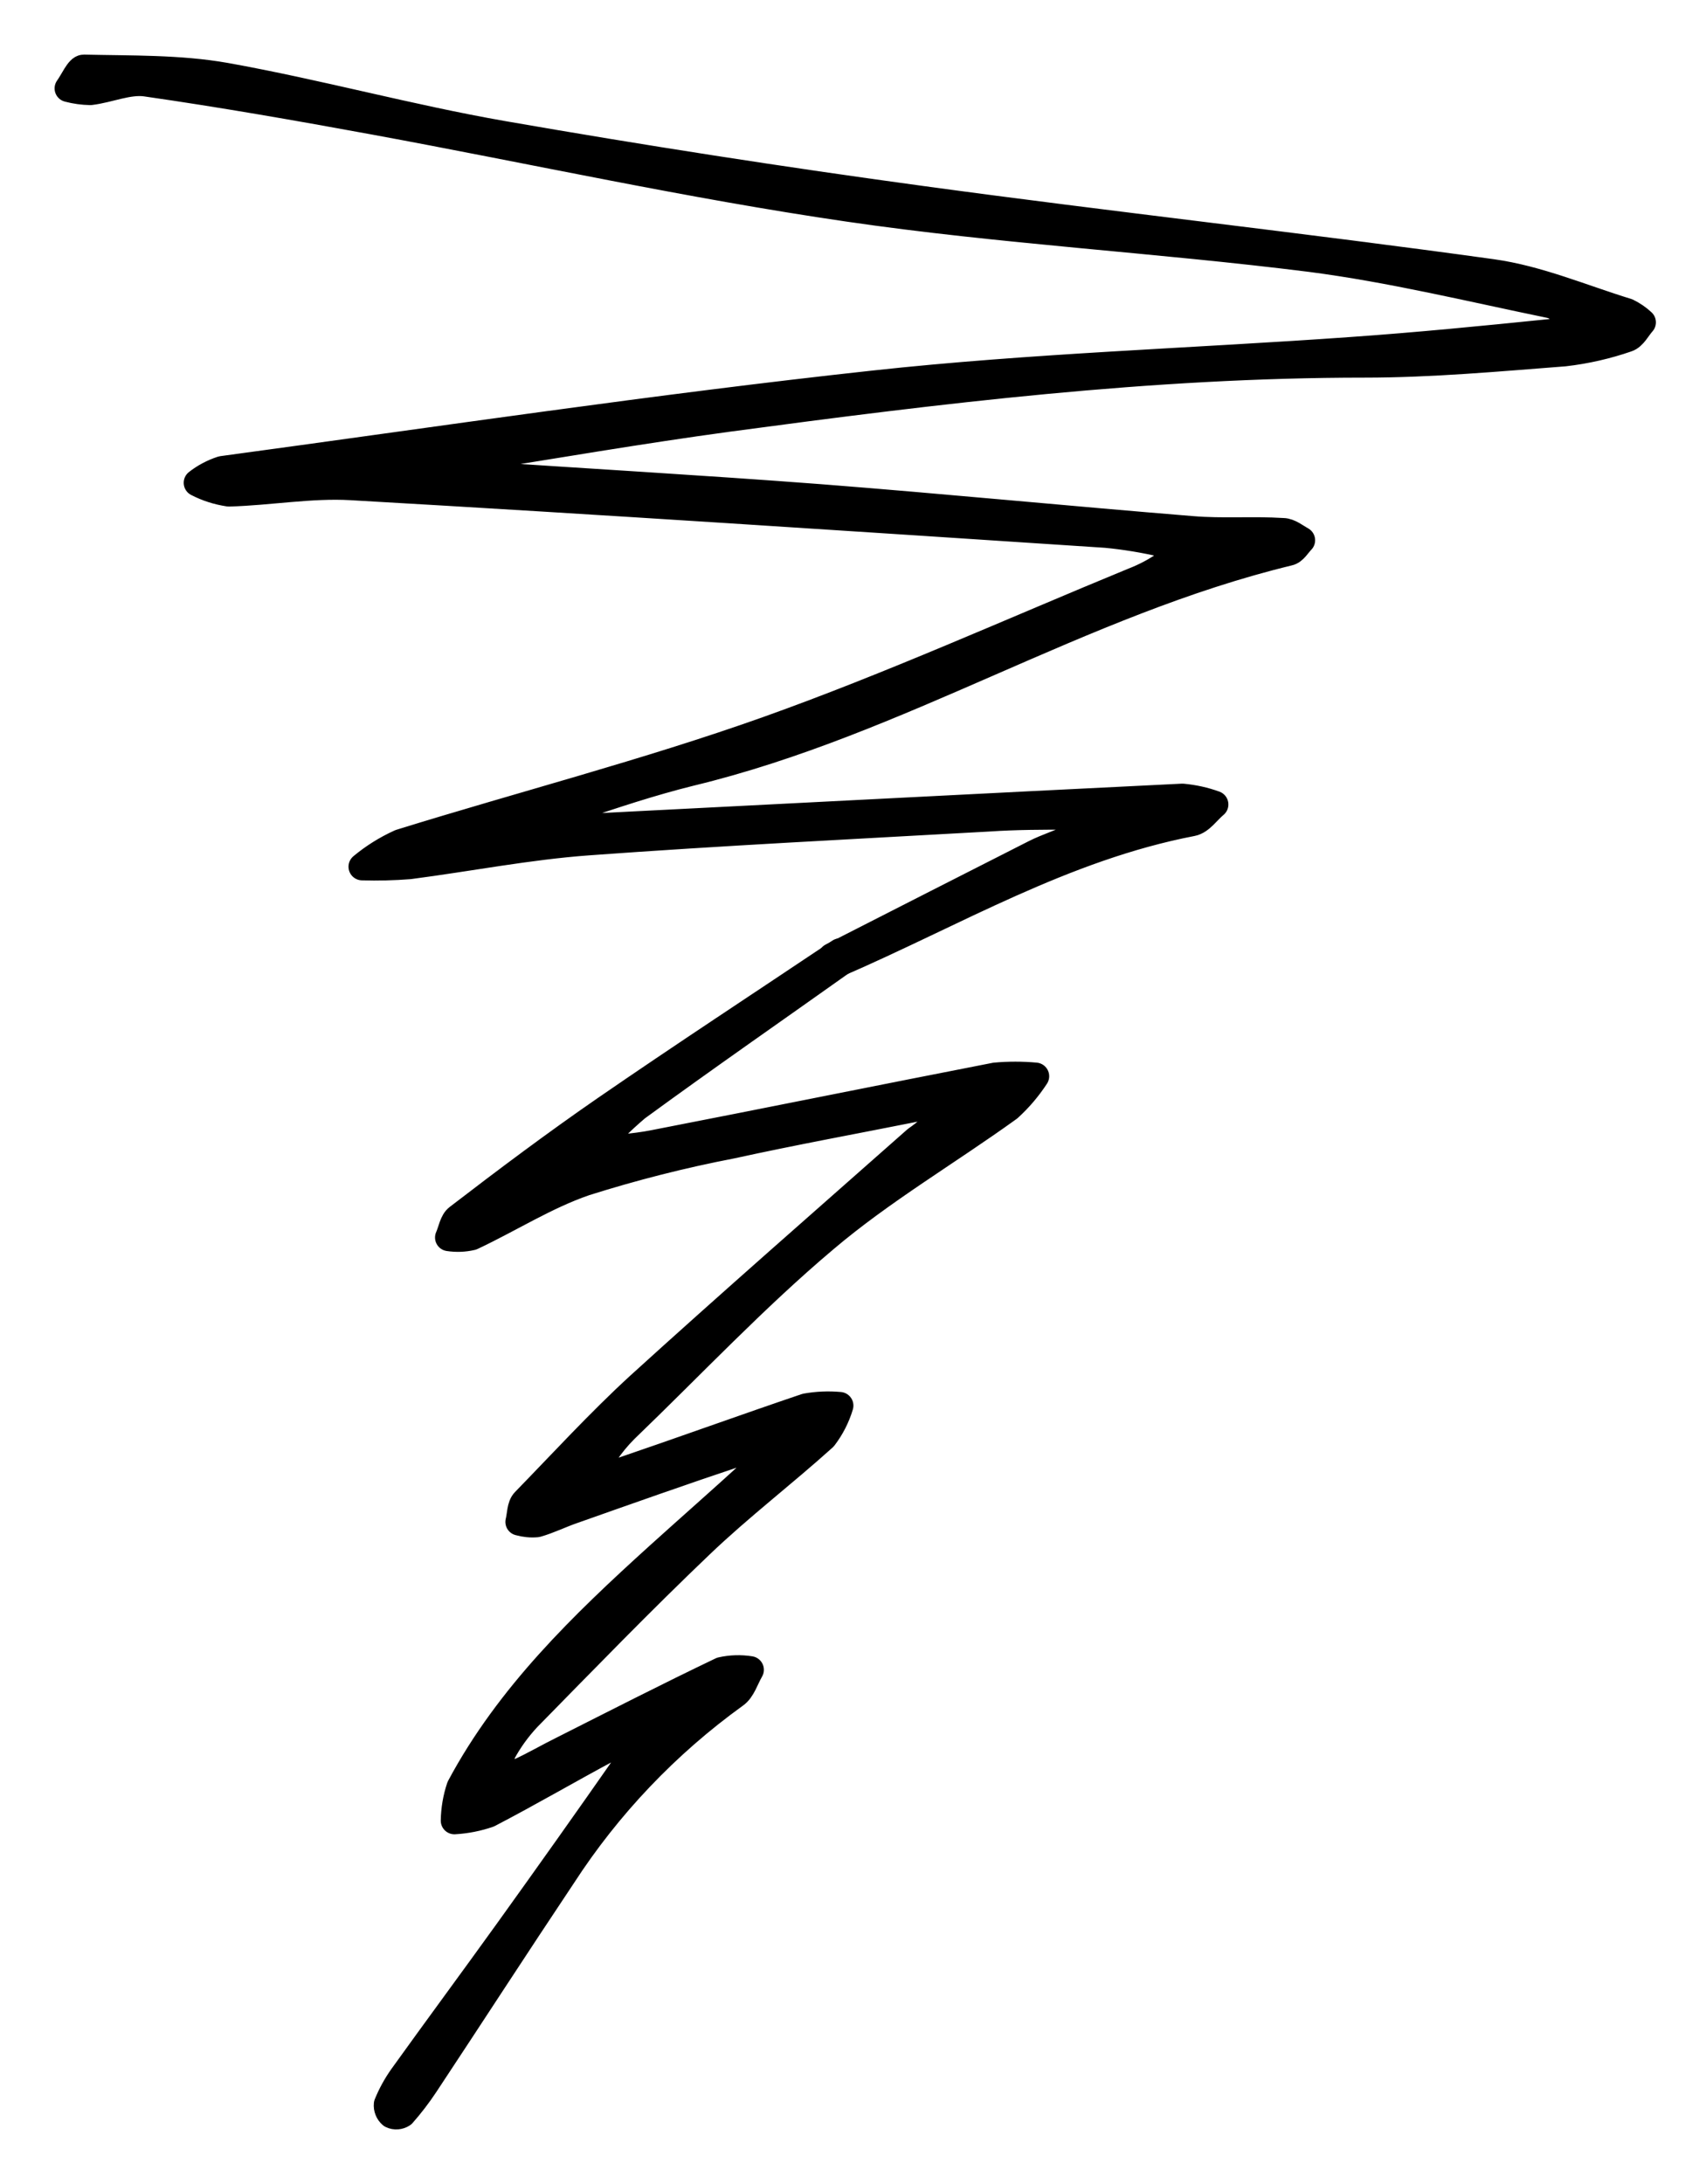 <svg width="25" height="32" viewBox="0 0 25 32" fill="none" xmlns="http://www.w3.org/2000/svg">
<path d="M12.191 14.017C13.181 13.512 14.172 13.007 15.164 12.504C15.353 12.408 15.572 12.345 15.761 12.244C15.849 12.178 15.925 12.101 15.987 12.014C15.9 11.984 15.81 11.965 15.718 11.956C15.306 11.956 14.894 11.956 14.484 11.984C12.53 12.094 10.572 12.19 8.62 12.333C7.743 12.397 6.874 12.568 5.999 12.682C5.769 12.7 5.538 12.706 5.307 12.699C5.474 12.56 5.662 12.442 5.865 12.35C7.656 11.794 9.483 11.323 11.244 10.697C13.063 10.049 14.822 9.253 16.606 8.519C16.78 8.452 16.945 8.364 17.095 8.258C17.226 8.162 17.315 8.017 17.046 7.965C16.77 7.9 16.49 7.854 16.207 7.827C12.521 7.585 8.834 7.34 5.146 7.129C4.554 7.095 3.952 7.206 3.353 7.222C3.191 7.198 3.034 7.148 2.892 7.074C2.999 6.99 3.122 6.925 3.254 6.882C6.438 6.451 9.616 5.975 12.809 5.628C15.128 5.375 17.467 5.304 19.795 5.138C20.77 5.07 21.742 4.974 22.713 4.875C22.84 4.861 22.954 4.754 23.074 4.69C22.954 4.611 22.844 4.488 22.711 4.461C21.546 4.221 20.385 3.938 19.205 3.785C16.953 3.502 14.676 3.377 12.433 3.049C10.101 2.709 7.8 2.2 5.483 1.774C4.372 1.57 3.258 1.375 2.138 1.214C1.88 1.178 1.598 1.307 1.324 1.34C1.215 1.338 1.105 1.323 1 1.295C1.076 1.192 1.156 0.998 1.228 1C1.922 1.016 2.628 1 3.303 1.119C4.664 1.363 5.999 1.732 7.362 1.97C9.406 2.326 11.457 2.645 13.515 2.925C16.291 3.304 19.08 3.61 21.863 3.996C22.541 4.09 23.191 4.371 23.844 4.571C23.926 4.611 24.001 4.662 24.066 4.723C23.992 4.805 23.935 4.93 23.84 4.96C23.545 5.062 23.238 5.132 22.926 5.168C21.951 5.243 20.973 5.333 19.996 5.333C16.858 5.333 13.761 5.712 10.669 6.127C9.39 6.301 8.119 6.519 6.844 6.723C6.708 6.758 6.575 6.805 6.449 6.864C6.567 6.9 6.689 6.927 6.812 6.945C8.544 7.063 10.276 7.161 12.007 7.293C13.83 7.435 15.649 7.614 17.473 7.762C17.913 7.799 18.357 7.762 18.801 7.79C18.892 7.79 18.991 7.872 19.072 7.916C19.012 7.977 18.96 8.075 18.883 8.09C15.815 8.833 13.185 10.577 10.115 11.318C9.546 11.459 8.976 11.648 8.407 11.841C8.31 11.873 8.252 11.995 8.174 12.076C8.26 12.106 8.35 12.124 8.441 12.132C11.405 11.982 14.367 11.827 17.328 11.682C17.491 11.697 17.65 11.732 17.801 11.787C17.691 11.878 17.594 12.028 17.469 12.052C15.583 12.415 13.983 13.379 12.276 14.117L12.191 14.017Z" fill="black" stroke="black" stroke-width="0.4" stroke-linecap="round" stroke-linejoin="round"/>
<path d="M12.402 14.041C11.376 14.77 10.342 15.487 9.327 16.229C9.098 16.423 8.886 16.635 8.694 16.863C8.99 16.828 9.288 16.814 9.578 16.757C11.255 16.431 12.915 16.094 14.584 15.769C14.78 15.751 14.978 15.751 15.175 15.769C15.064 15.939 14.932 16.095 14.781 16.232C13.885 16.878 12.919 17.443 12.084 18.152C11.056 19.018 10.124 20.011 9.157 20.941C9.048 21.05 8.95 21.169 8.865 21.296C8.824 21.375 8.792 21.457 8.77 21.542C8.879 21.567 8.991 21.572 9.102 21.557C10.007 21.249 10.905 20.923 11.812 20.616C11.975 20.587 12.141 20.58 12.306 20.595C12.256 20.762 12.176 20.919 12.069 21.059C11.477 21.593 10.838 22.08 10.262 22.631C9.398 23.455 8.567 24.313 7.73 25.166C7.584 25.322 7.459 25.495 7.358 25.682C7.329 25.787 7.322 25.896 7.337 26.003C7.425 26.005 7.512 25.994 7.596 25.97C7.822 25.868 8.034 25.742 8.256 25.633C9.025 25.245 9.795 24.851 10.573 24.479C10.711 24.448 10.854 24.444 10.994 24.466C10.92 24.592 10.875 24.758 10.767 24.831C9.764 25.555 8.908 26.455 8.241 27.485C7.563 28.5 6.9 29.525 6.227 30.542C6.127 30.693 6.016 30.838 5.896 30.974C5.873 30.989 5.846 30.998 5.819 31C5.791 31.002 5.764 30.997 5.739 30.985C5.717 30.966 5.7 30.942 5.69 30.916C5.679 30.889 5.675 30.86 5.678 30.832C5.735 30.692 5.808 30.559 5.896 30.434C6.41 29.718 6.935 29.009 7.451 28.291C8.038 27.474 8.62 26.654 9.195 25.83C9.239 25.736 9.269 25.636 9.284 25.533C9.168 25.539 9.054 25.563 8.945 25.602C8.347 25.921 7.762 26.264 7.16 26.577C6.999 26.633 6.83 26.666 6.659 26.676C6.662 26.51 6.69 26.345 6.743 26.187C7.458 24.849 8.539 23.806 9.655 22.795C10.111 22.383 10.573 21.978 11.026 21.564C11.08 21.496 11.123 21.419 11.154 21.338C11.046 21.316 10.923 21.249 10.834 21.28C10.014 21.553 9.202 21.841 8.386 22.129C8.213 22.189 8.045 22.273 7.866 22.324C7.779 22.332 7.69 22.323 7.606 22.299C7.632 22.197 7.626 22.066 7.691 22C8.25 21.426 8.785 20.841 9.368 20.306C10.707 19.089 12.071 17.898 13.427 16.699C13.503 16.646 13.576 16.589 13.645 16.528C13.696 16.456 13.739 16.38 13.774 16.3C13.673 16.256 13.565 16.232 13.455 16.229C12.544 16.411 11.631 16.577 10.724 16.776C9.996 16.916 9.277 17.099 8.571 17.322C7.993 17.521 7.468 17.858 6.913 18.119C6.802 18.145 6.688 18.149 6.575 18.132C6.62 18.033 6.637 17.898 6.713 17.842C7.425 17.295 8.135 16.763 8.869 16.256C10.007 15.472 11.162 14.716 12.309 13.948L12.402 14.041Z" fill="black" stroke="black" stroke-width="0.4" stroke-linecap="round" stroke-linejoin="round"/>
</svg>
